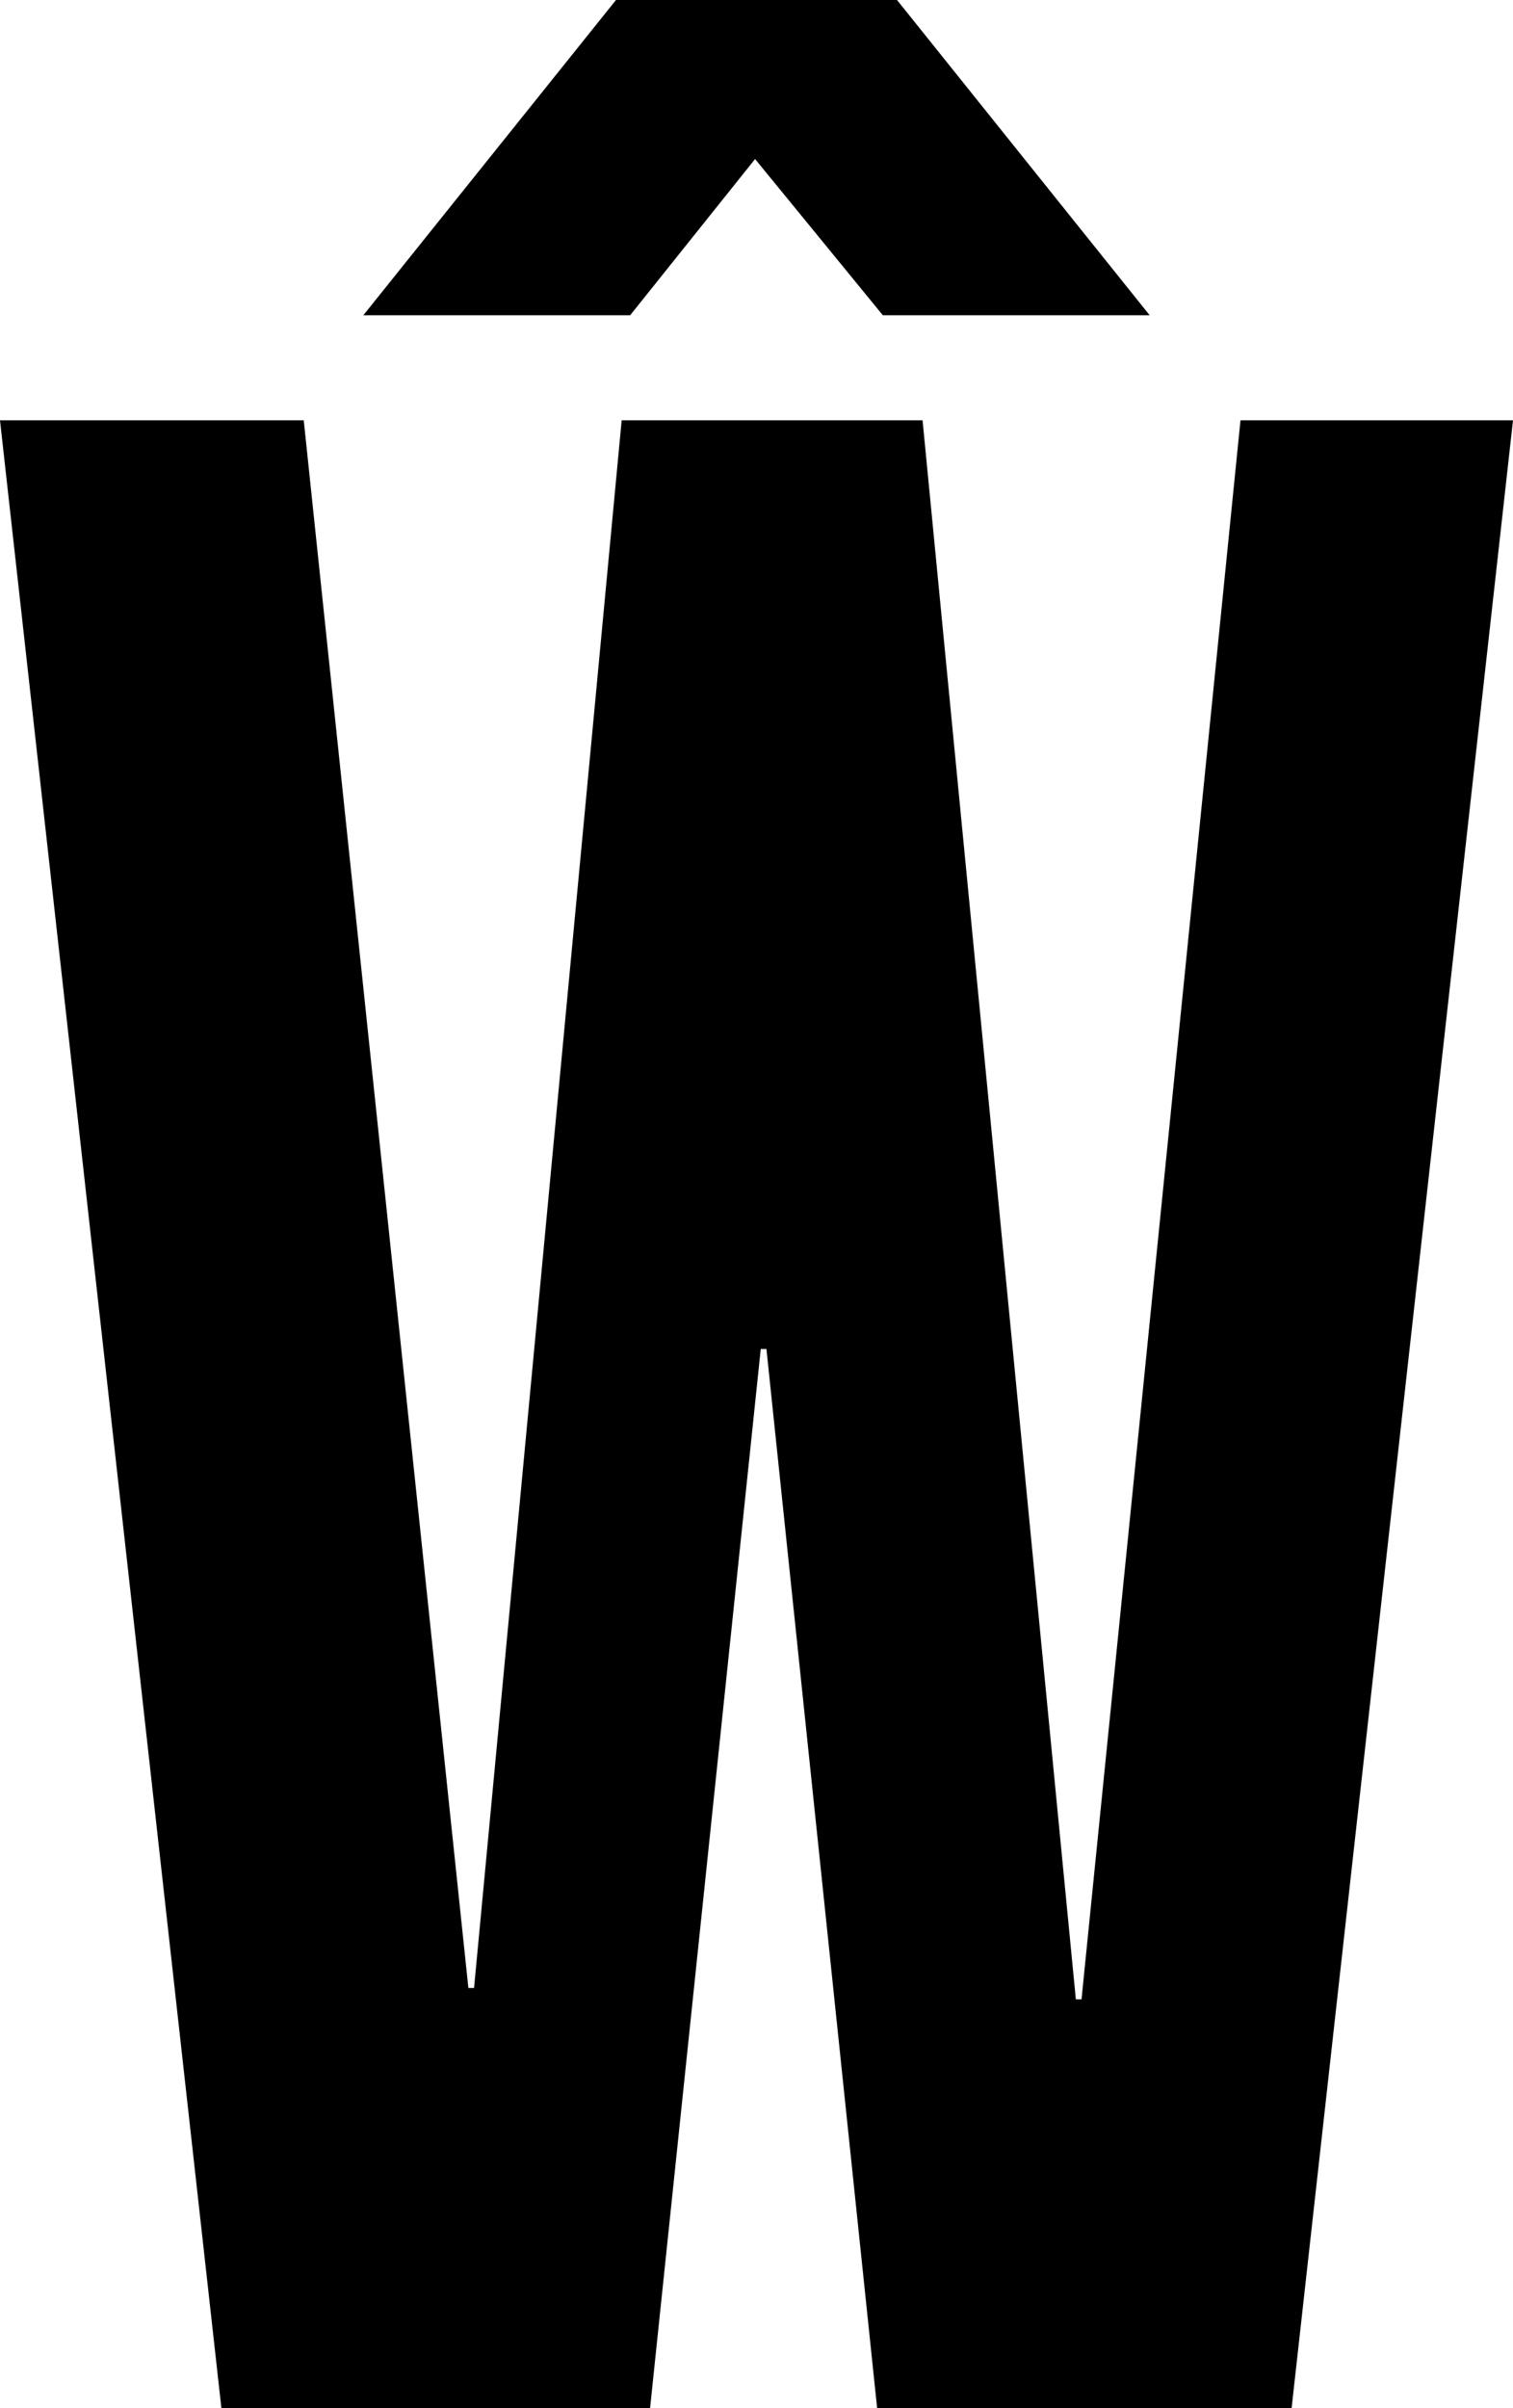 <svg width="15.99" height="25.44" viewBox="0.45 -50.88 15.99 25.44" xmlns="http://www.w3.org/2000/svg"><path d="M9.72 -25.44L14.1 -25.44L16.44 -46.44L13.56 -46.44L11.88 -29.76L11.82 -29.76L10.2 -46.44L7.02 -46.44L5.46 -29.88L5.4 -29.88L3.66 -46.44L0.45 -46.44L2.79 -25.44L7.32 -25.44L8.49 -36.63L8.55 -36.63ZM7.11 -47.55L8.43 -49.2L9.78 -47.55L12.6 -47.55L9.93 -50.88L6.96 -50.88L4.29 -47.55ZM7.11 -47.55"></path></svg>